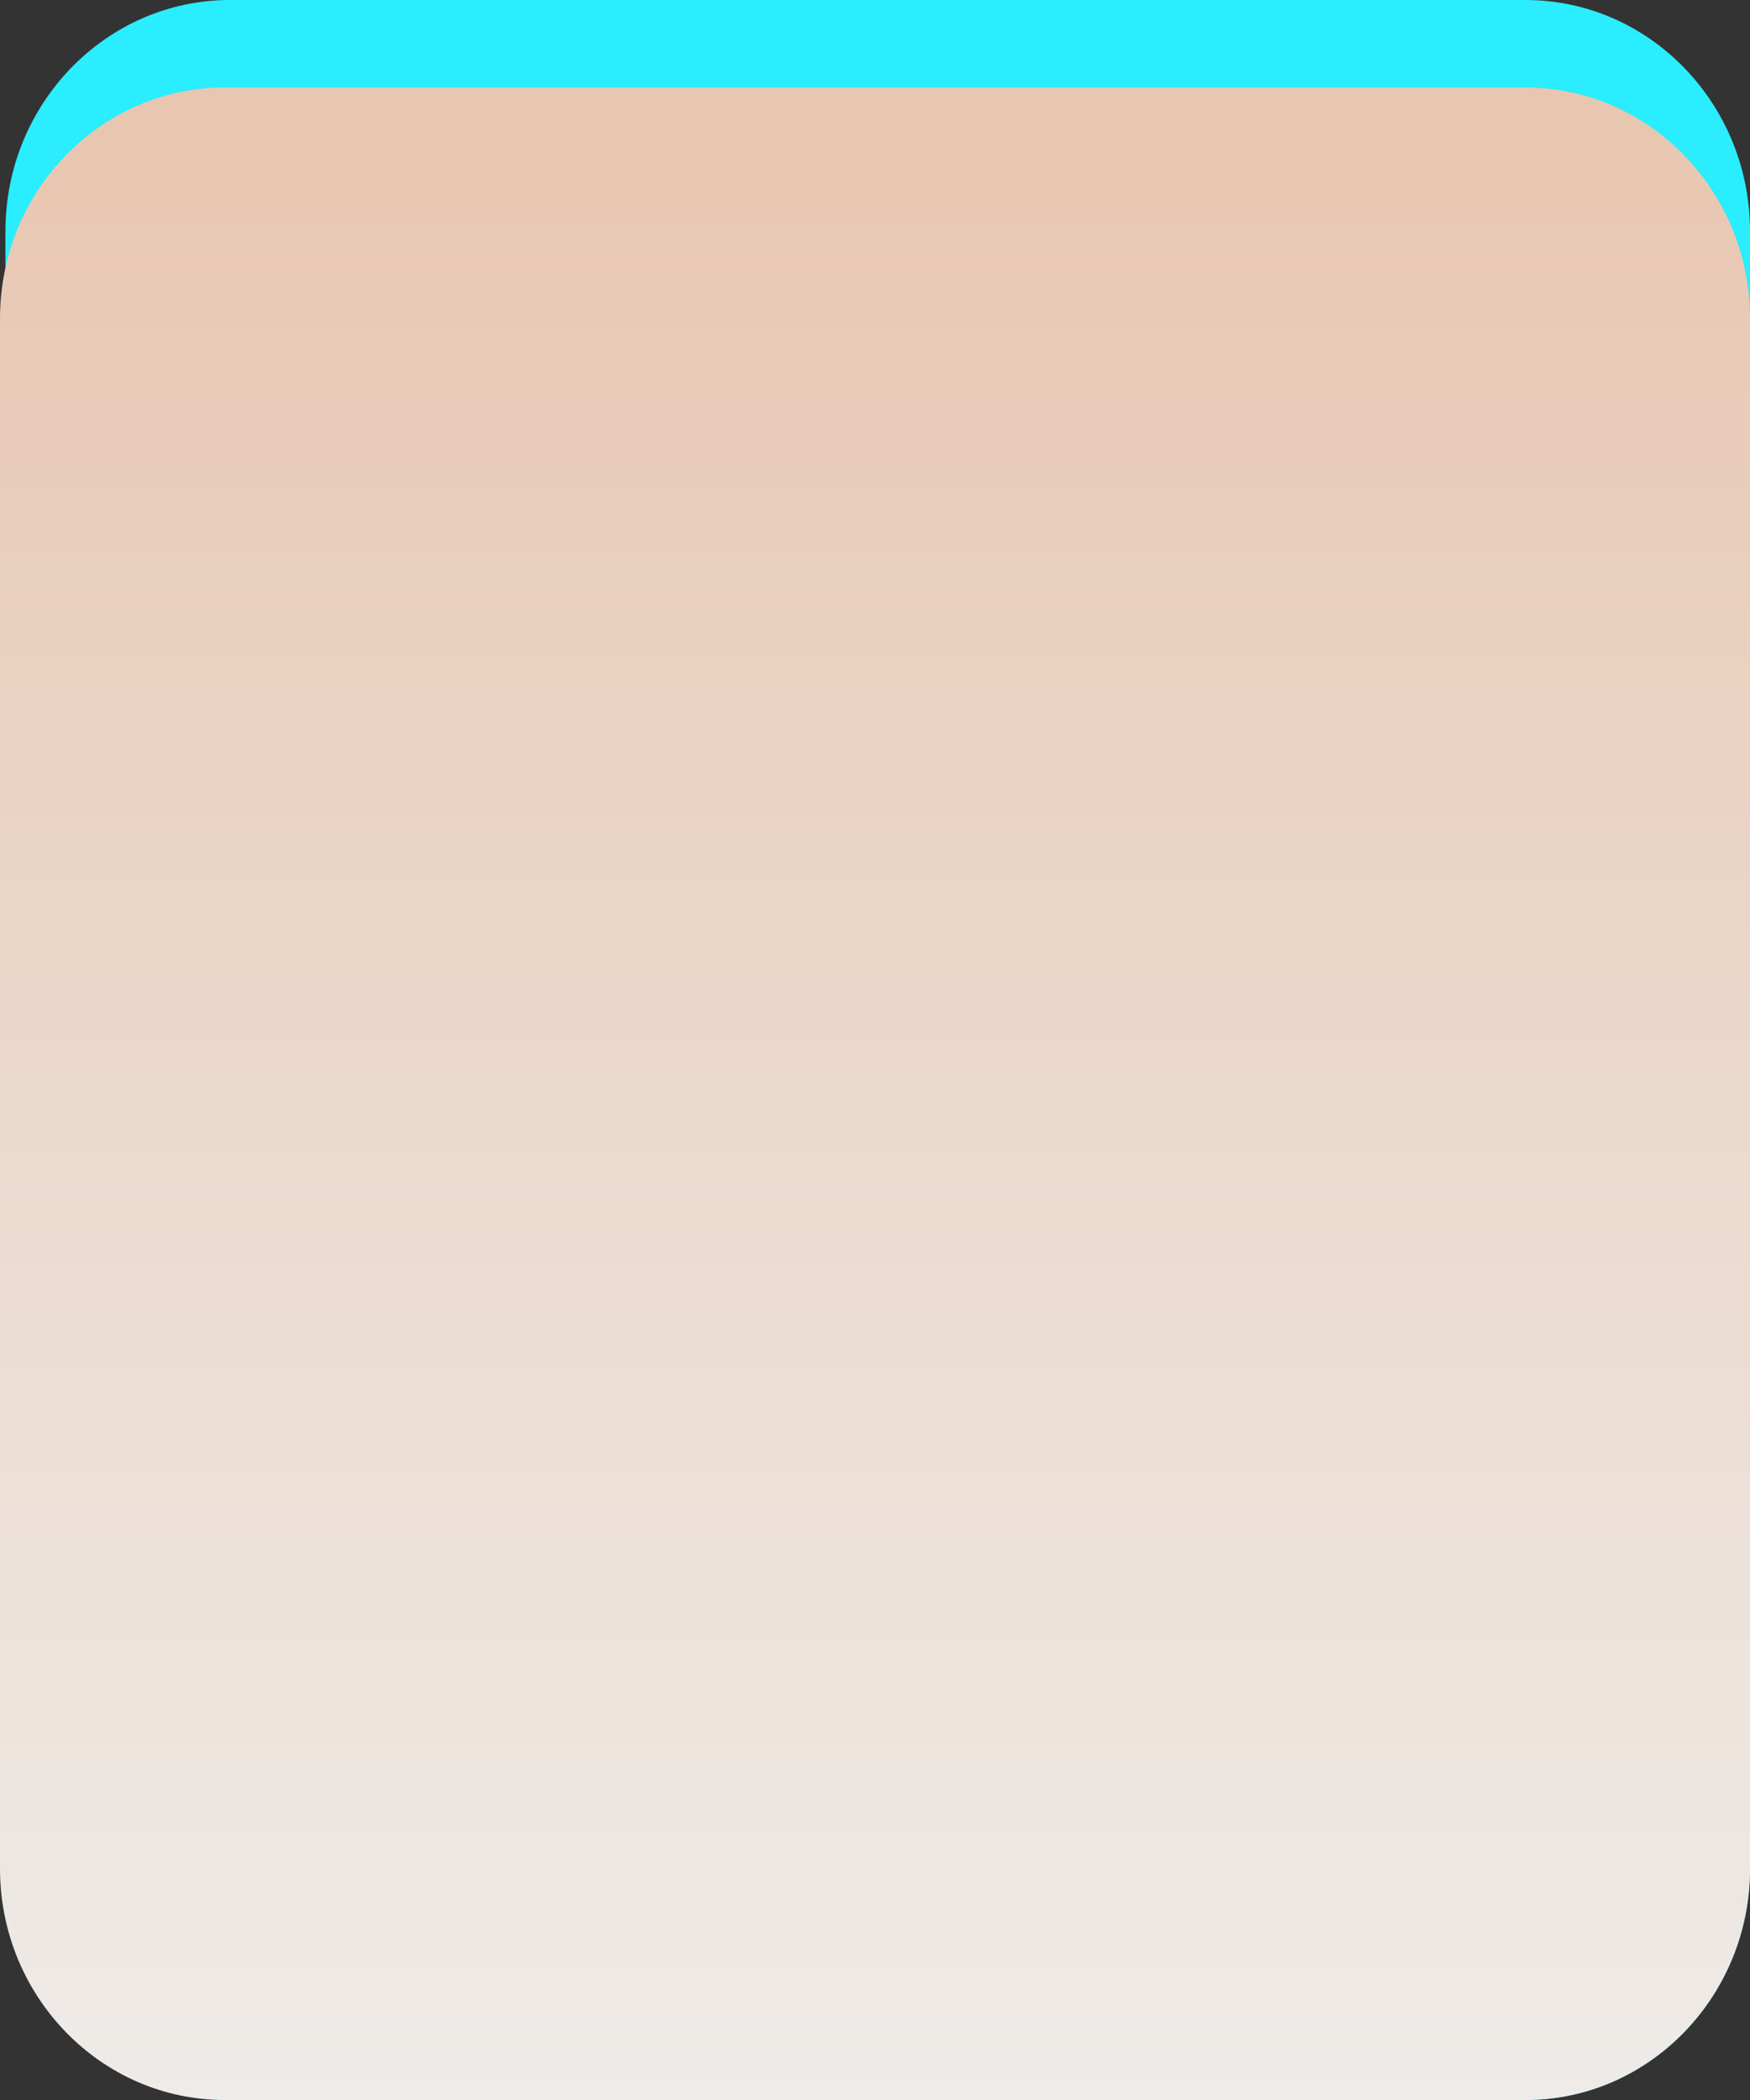 <?xml version="1.0" encoding="utf-8"?>
<!-- Generator: Adobe Illustrator 15.0.0, SVG Export Plug-In . SVG Version: 6.00 Build 0)  -->
<!DOCTYPE svg PUBLIC "-//W3C//DTD SVG 1.1//EN" "http://www.w3.org/Graphics/SVG/1.1/DTD/svg11.dtd">
<svg version="1.1" id="Calque_1" xmlns="http://www.w3.org/2000/svg" xmlns:xlink="http://www.w3.org/1999/xlink" x="0px" y="0px"
	 width="20px" height="24px" viewBox="0 0 20 24" enable-background="new 0 0 20 24" xml:space="preserve">
<rect x="0" y="0" width="20" height="24" fill="#333333" stroke="none"/>
<g>
	<path fill="#2AEDFF" d="M17.435,24H2.628c-1.416,0-2.566-1.188-2.566-2.645V2.643C0.061,1.186,1.212,0,2.628,0h14.806
		C18.85,0,20,1.186,20,2.643v18.713C20,22.813,18.85,24,17.435,24L17.435,24z"/>
	
		<linearGradient id="SVGID_1_" gradientUnits="userSpaceOnUse" x1="510.675" y1="-1291.641" x2="510.675" y2="-1268.641" gradientTransform="matrix(1 0 0 -1 -500.675 -1267.641)">
		<stop  offset="0" style="stop-color:#EEEBE8"/>
		<stop  offset="1" style="stop-color:#E8C6B0"/>
	</linearGradient>
	<path fill="url(#SVGID_1_)" d="M17.433,24H2.568C1.151,24,0,22.813,0,21.355V3.642C-0.001,2.185,1.151,1,2.568,1h14.865
		C18.849,1,20,2.186,20,3.642v17.713C20,22.813,18.849,24,17.433,24L17.433,24z"/>
</g>
</svg>

